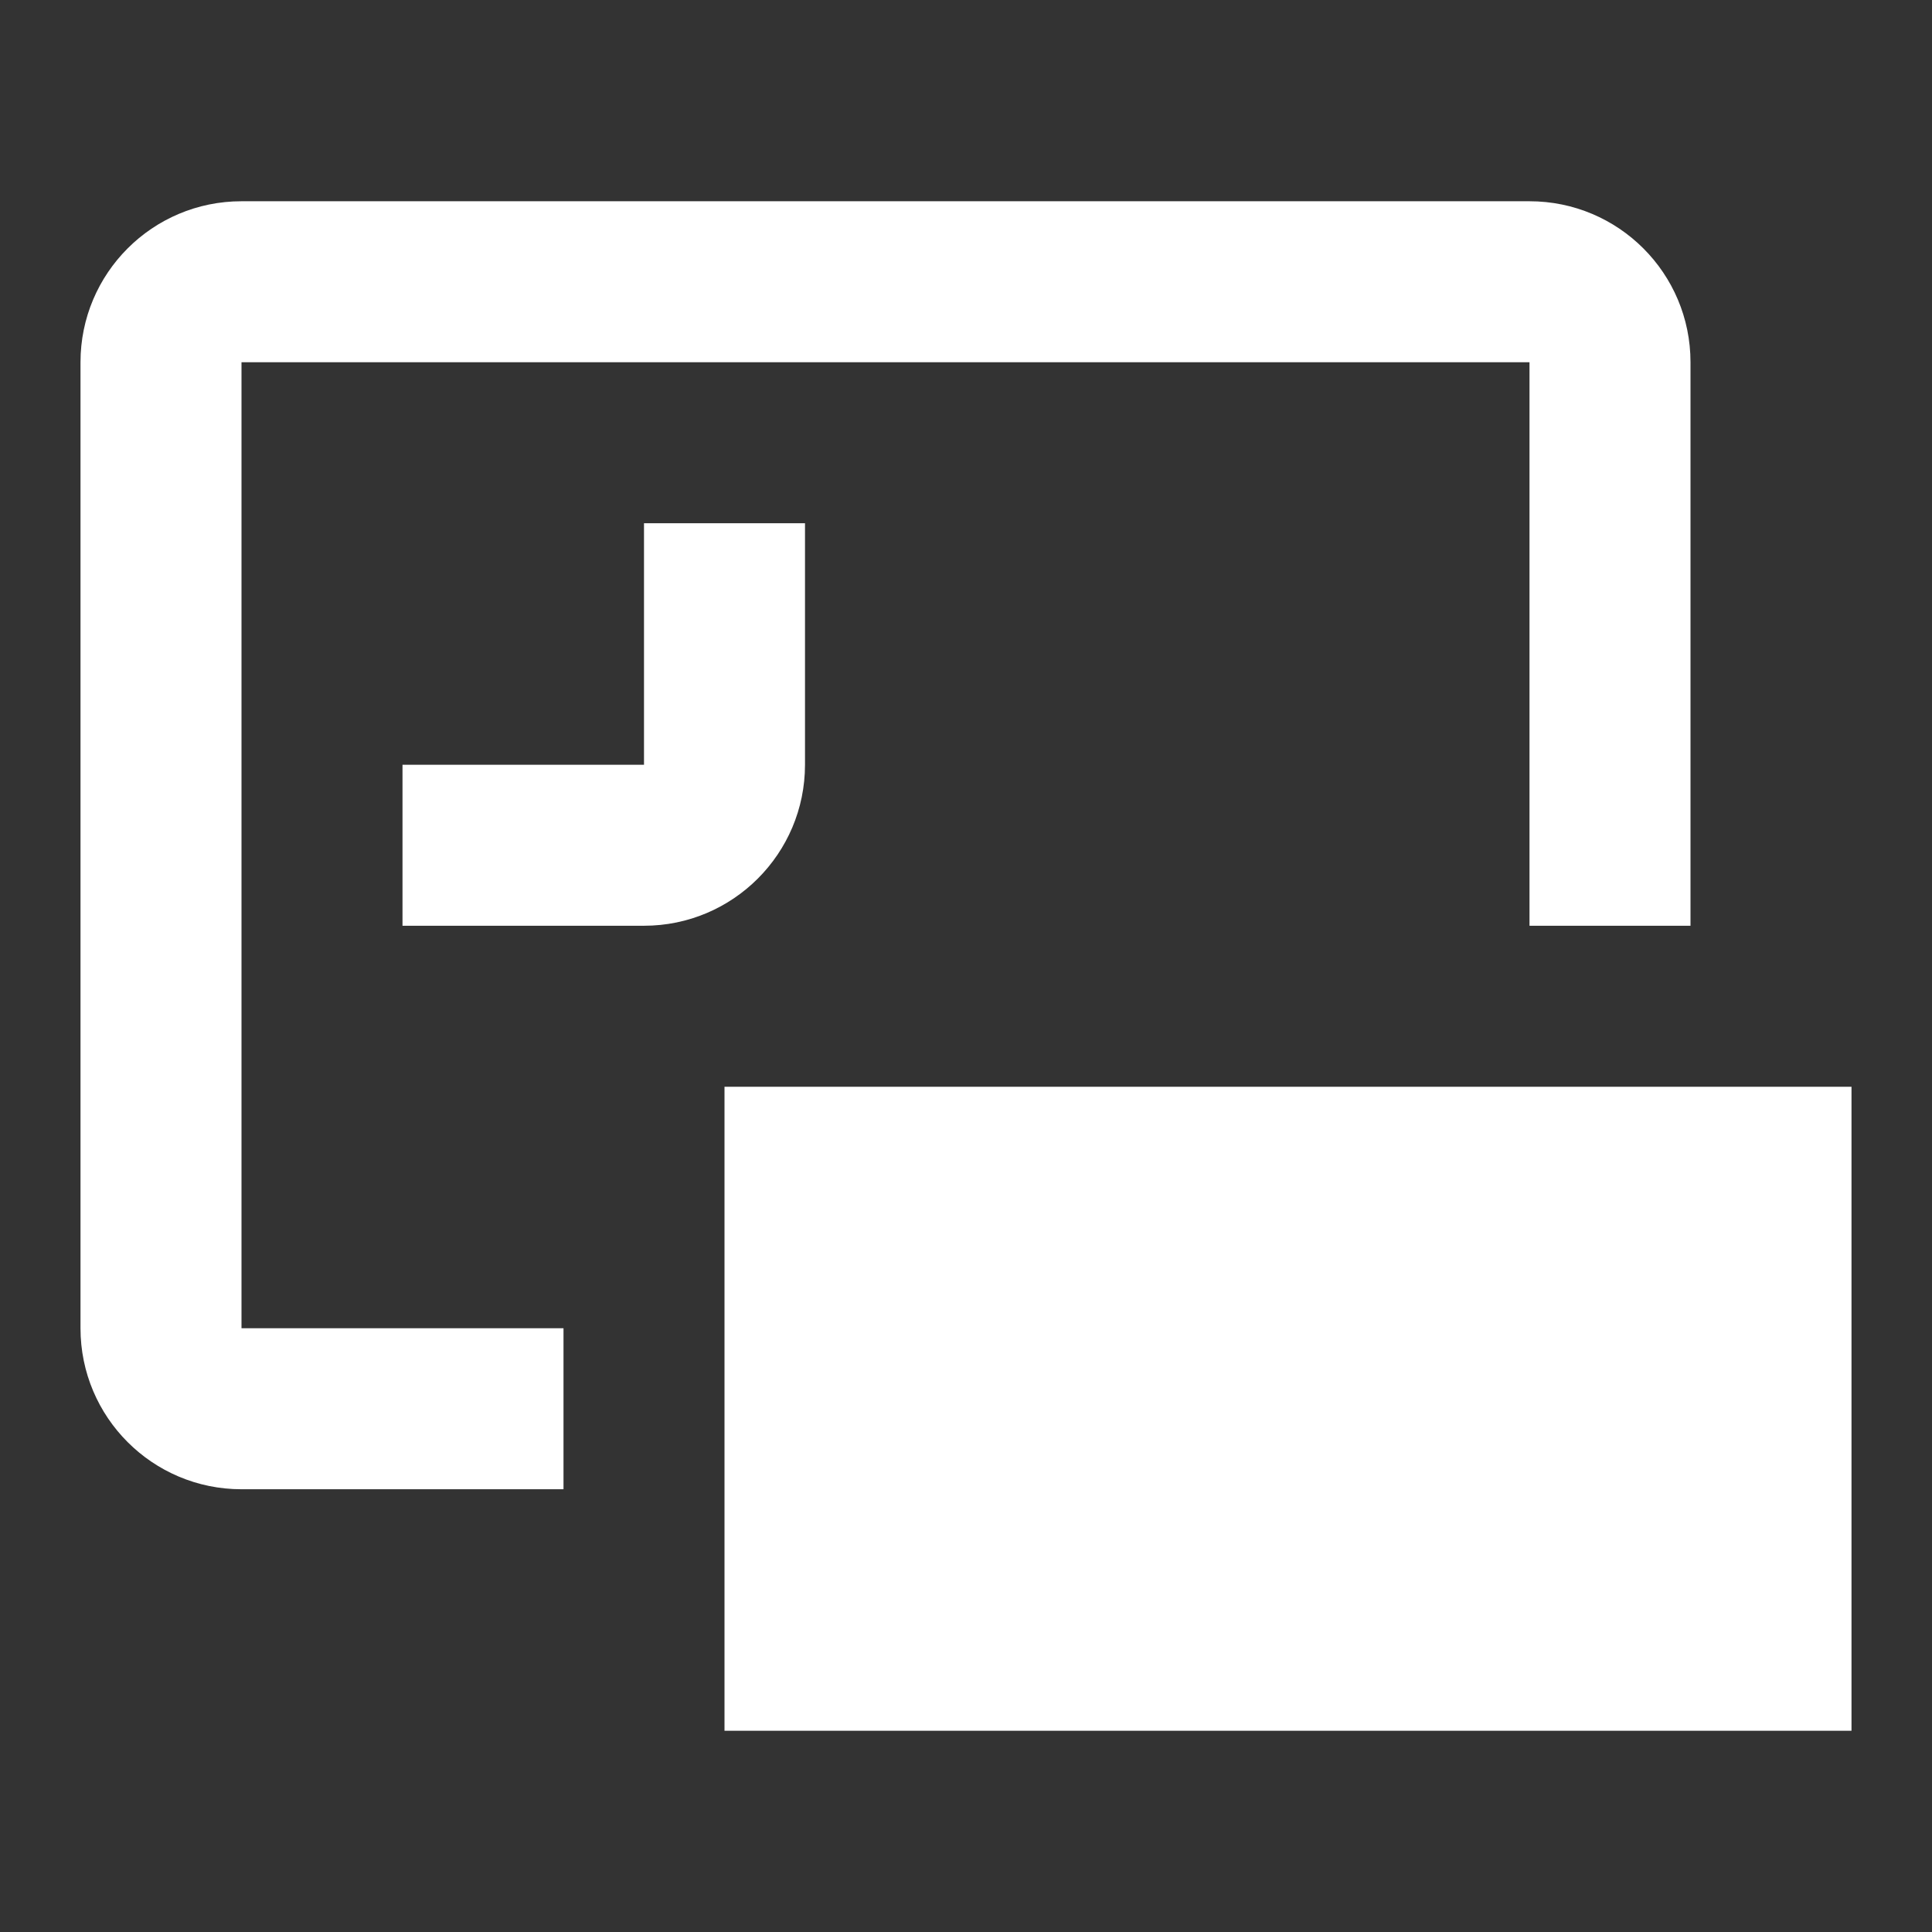 <svg width="24" height="24" viewBox="0 0 24 24" fill="none" xmlns="http://www.w3.org/2000/svg">
<rect x="0" y="0" width="24" height="24" fill="#333333" stroke="none"/>
<path fill-rule="evenodd" clip-rule="evenodd" d="M2 2H18V9H20V2C20 0.895 19.105 0 18 0H2C0.895 0 0 0.895 0 2V14C0 15.105 0.895 16 2 16H6V14H2V2ZM8 14V16V19H22V11H20H18H8V14ZM4 9H7C8.104 9 9 8.104 9 7V4H7V7H4V9Z" transform="translate(1 2.5)" fill="white"/>
</svg>
